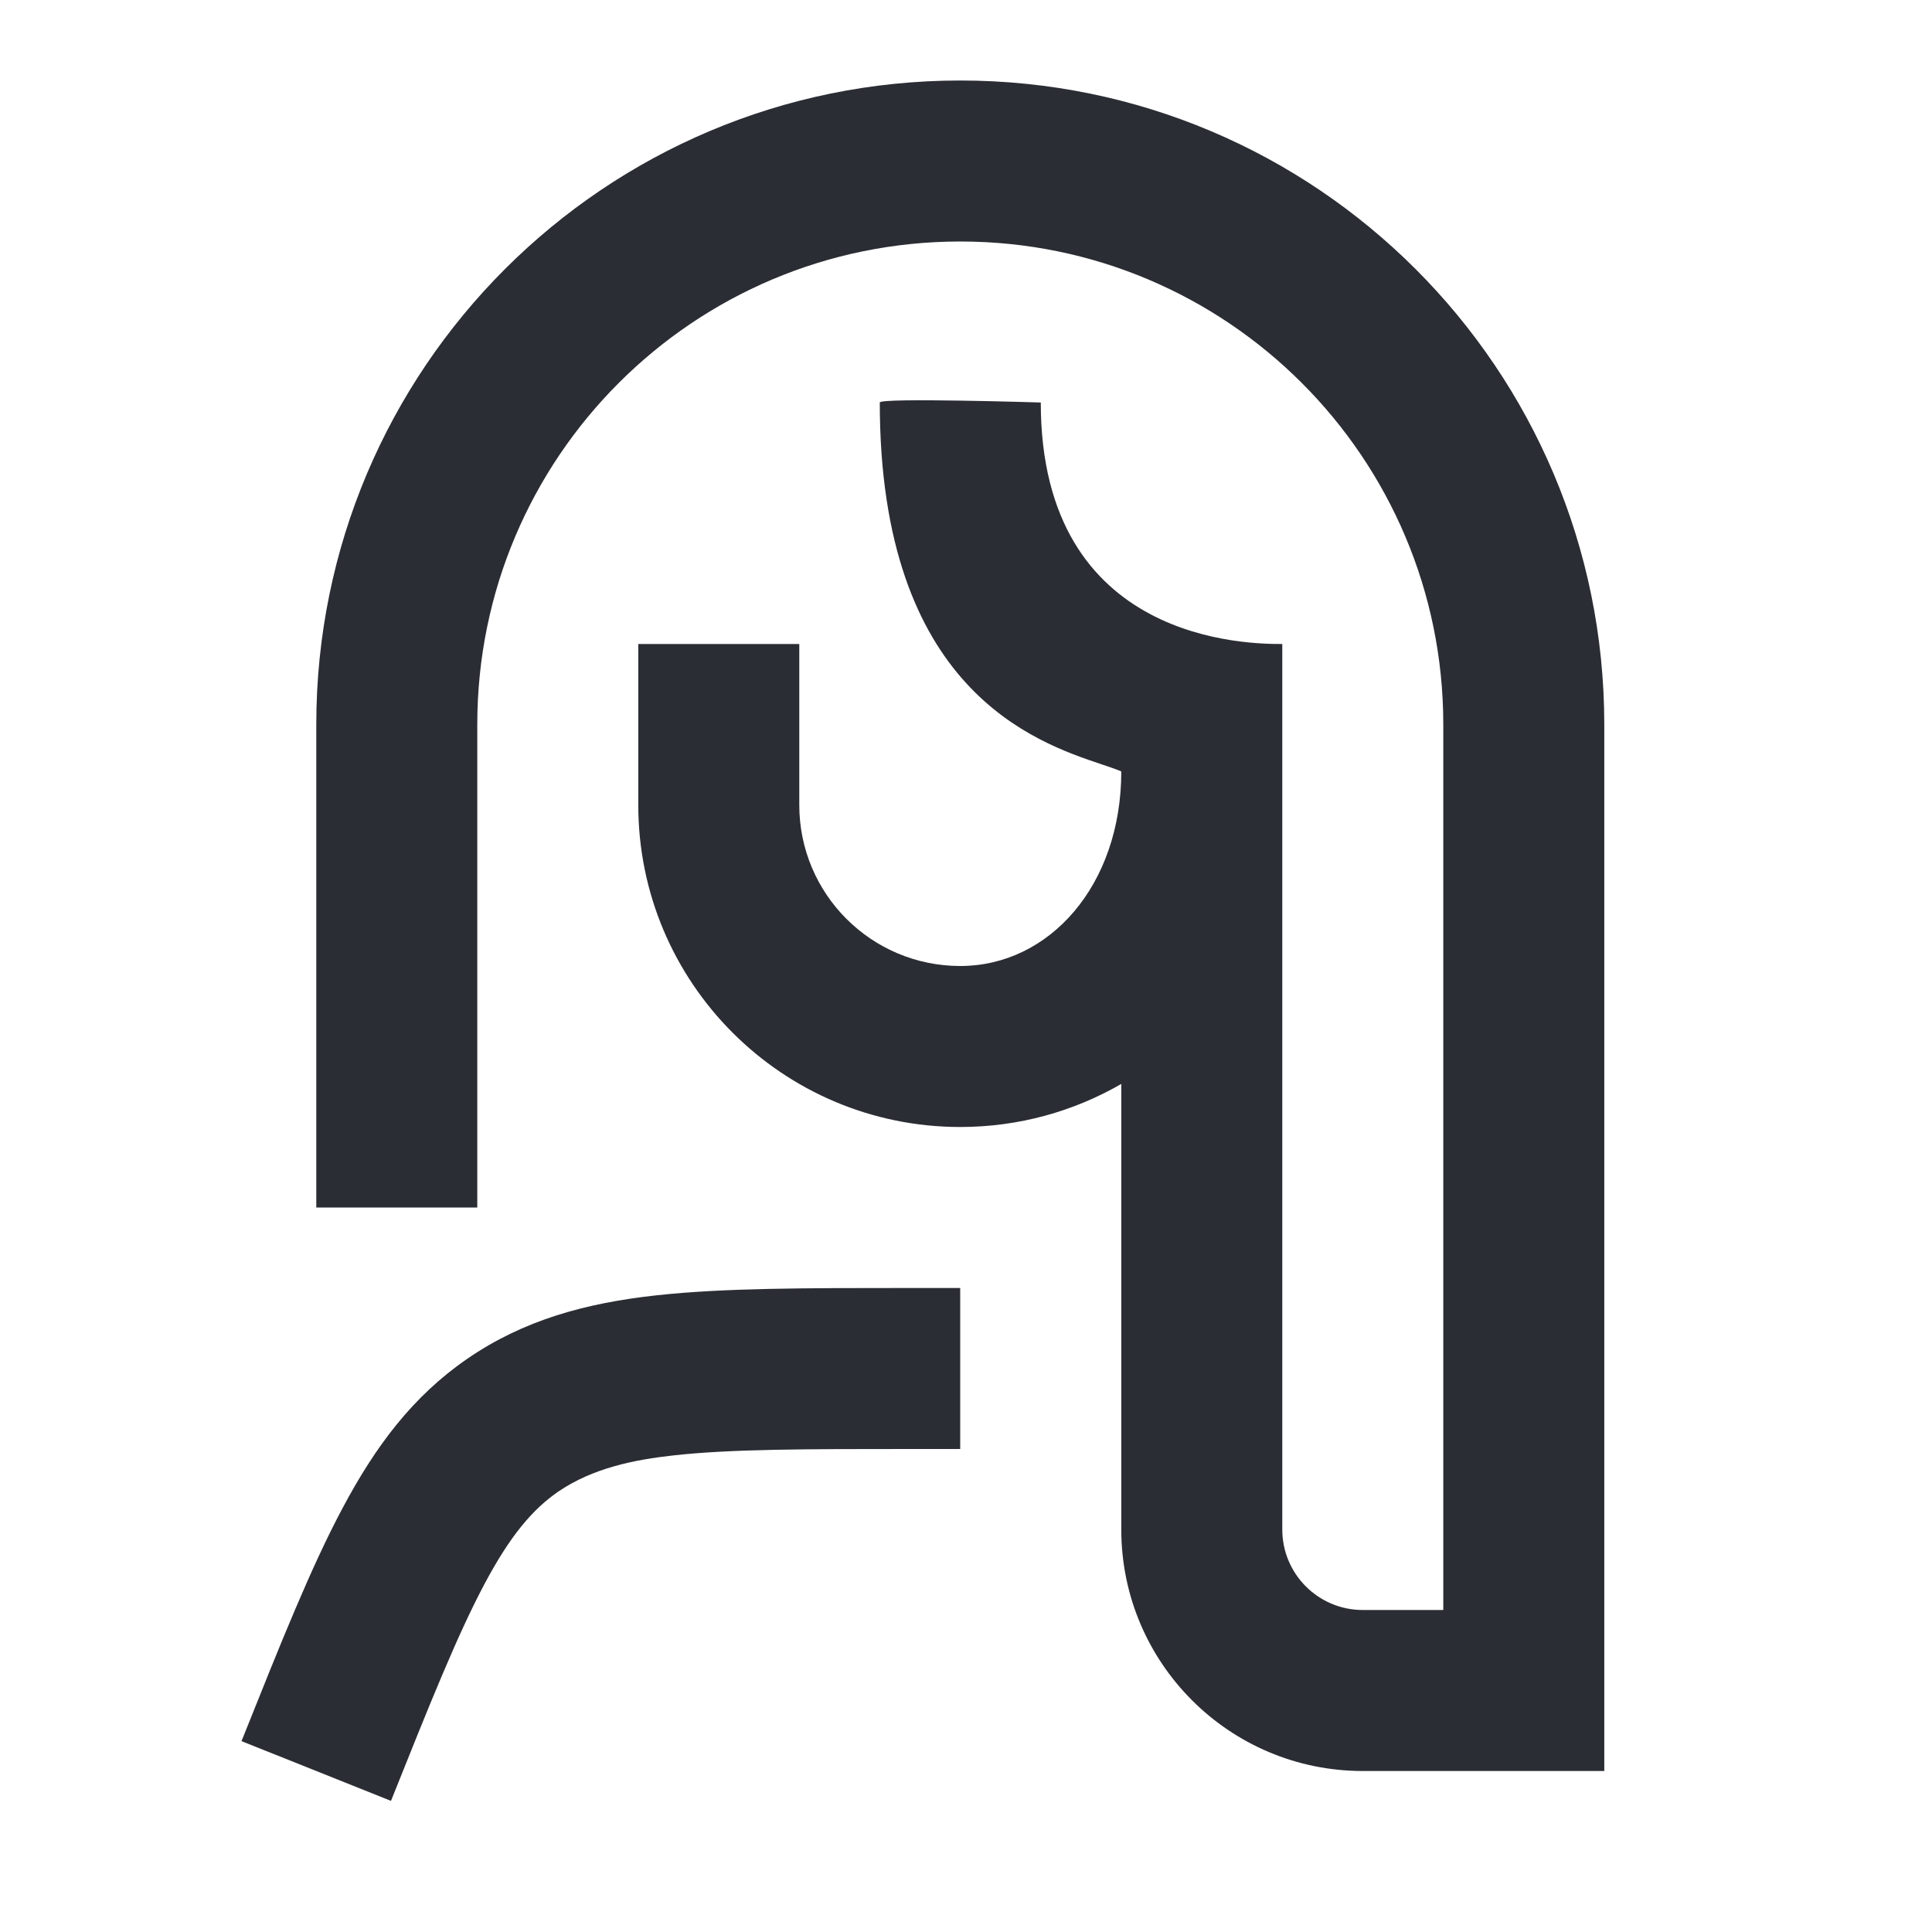 <svg width="24" height="24" viewBox="0 0 24 24" fill="none" xmlns="http://www.w3.org/2000/svg">
<path d="M11.929 1C16.347 1 19.929 4.582 19.929 9V22H16.929C15.272 22 13.929 20.657 13.929 19V13.465C13.34 13.805 12.657 14 11.929 14C9.72 14 7.929 12.209 7.929 10V8H9.929V10C9.929 11.105 10.824 12 11.929 12C13.033 12 13.929 11 13.929 9.583C13.867 9.556 13.784 9.528 13.685 9.495C12.863 9.219 10.929 8.57 10.929 5C10.929 4.938 12.929 5 12.929 5C12.929 8 15.535 8 15.929 8V19C15.929 19.552 16.376 20 16.929 20H17.929V9C17.929 5.686 15.242 3 11.929 3C8.615 3 5.929 5.686 5.929 9V15H3.929V9C3.929 4.582 7.51 1 11.929 1Z" fill="#2B2D34"/>
<path d="M11.928 16H11.258C10.009 16 8.991 16 8.163 16.09C7.275 16.186 6.503 16.399 5.805 16.879C5.126 17.346 4.662 17.969 4.254 18.737C3.862 19.472 3.485 20.417 3.021 21.577L3 21.629L4.857 22.371C5.346 21.148 5.685 20.304 6.019 19.676C6.342 19.069 6.619 18.747 6.938 18.527C7.366 18.238 7.872 18.133 8.379 18.078C9.087 18.001 9.996 18 11.314 18H11.928V16Z" fill="#2B2D34"/>
</svg>
